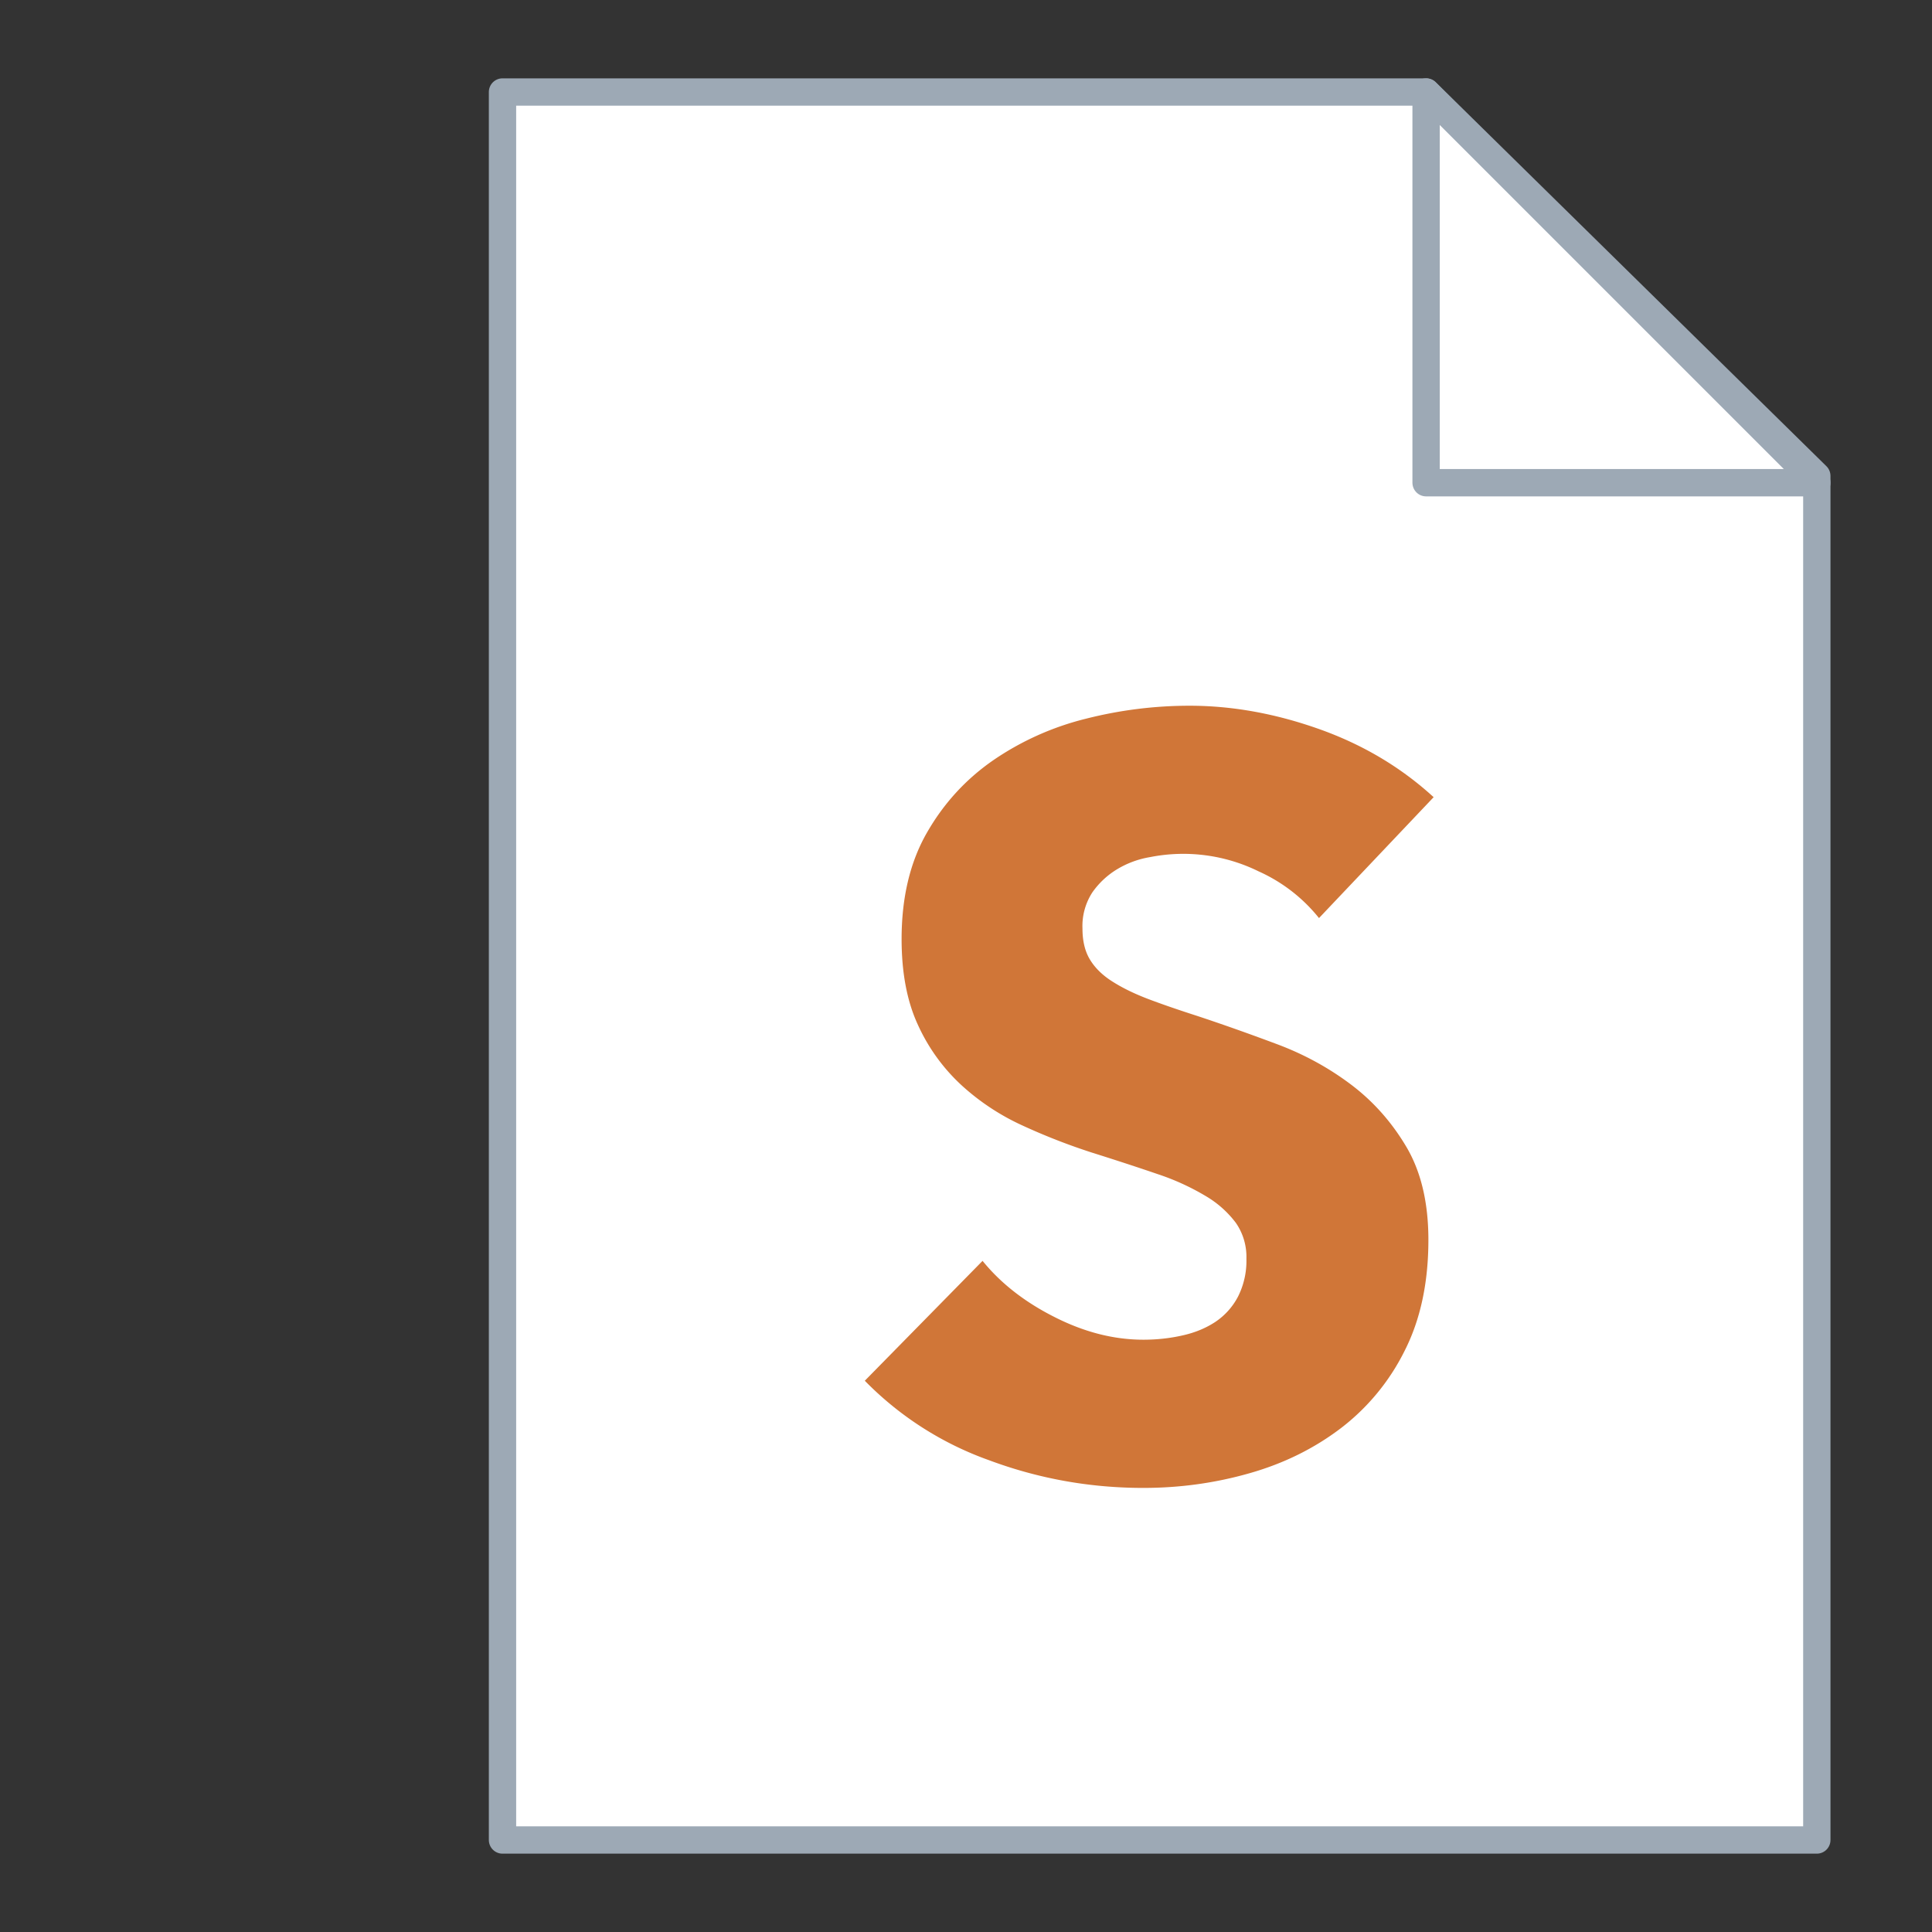 <svg xmlns="http://www.w3.org/2000/svg" viewBox="-672.637 -3610.5 21 21" width="21" height="21"><rect x="-672.637" y="-3610.5" width="21" height="21" fill="#333333" stroke="none"/><g fill="none"><path d="M-672.137-3610h20v20h-20z"/><path d="M-657.135-3609.5h-10.04v19h14.286v-14.827Z" fill="#fff"/><path d="M-657.135-3609.5h-10.04v19h14.286v-14.827Z" stroke="#9da9b5" stroke-linecap="round" stroke-linejoin="round" stroke-width=".297"/><path d="m-657.136-3609.5 4.247 4.247h-4.247Z" fill="#fff"/><path d="m-657.136-3609.5 4.247 4.247h-4.247Z" stroke="#9da9b5" stroke-linecap="round" stroke-linejoin="round" stroke-width=".297"/><path d="M-658.3-3600.521a1.767 1.767 0 0 0-.657-.508 1.855 1.855 0 0 0-1.177-.155 1.016 1.016 0 0 0-.36.132.892.892 0 0 0-.269.251.67.67 0 0 0-.108.394c0 .138.028.252.085.343.057.092.141.172.252.24.11.069.242.132.394.189.152.057.324.116.514.177.275.091.56.192.857.303.298.11.568.257.812.44.244.183.446.41.606.68.16.27.24.608.24 1.011 0 .465-.086.867-.258 1.206a2.405 2.405 0 0 1-.691.84c-.29.221-.621.385-.994.491-.374.107-.758.16-1.155.16-.579 0-1.139-.1-1.68-.302a3.56 3.56 0 0 1-1.348-.863l1.28-1.303c.198.244.459.448.783.611.323.164.645.246.965.246.145 0 .286-.015.423-.046.137-.03.257-.08.36-.148a.746.746 0 0 0 .246-.275.864.864 0 0 0 .091-.411.65.65 0 0 0-.114-.389 1.116 1.116 0 0 0-.326-.291 2.626 2.626 0 0 0-.525-.24c-.21-.072-.448-.15-.715-.234a6.782 6.782 0 0 1-.76-.297 2.545 2.545 0 0 1-.662-.44 2.038 2.038 0 0 1-.469-.652c-.118-.255-.177-.566-.177-.931 0-.45.091-.835.274-1.155.183-.32.423-.582.72-.788a3.09 3.09 0 0 1 1.006-.452c.373-.095.75-.142 1.131-.142.457 0 .924.083 1.4.251.476.168.894.415 1.252.743Z" fill="#d07638"/></g></svg>